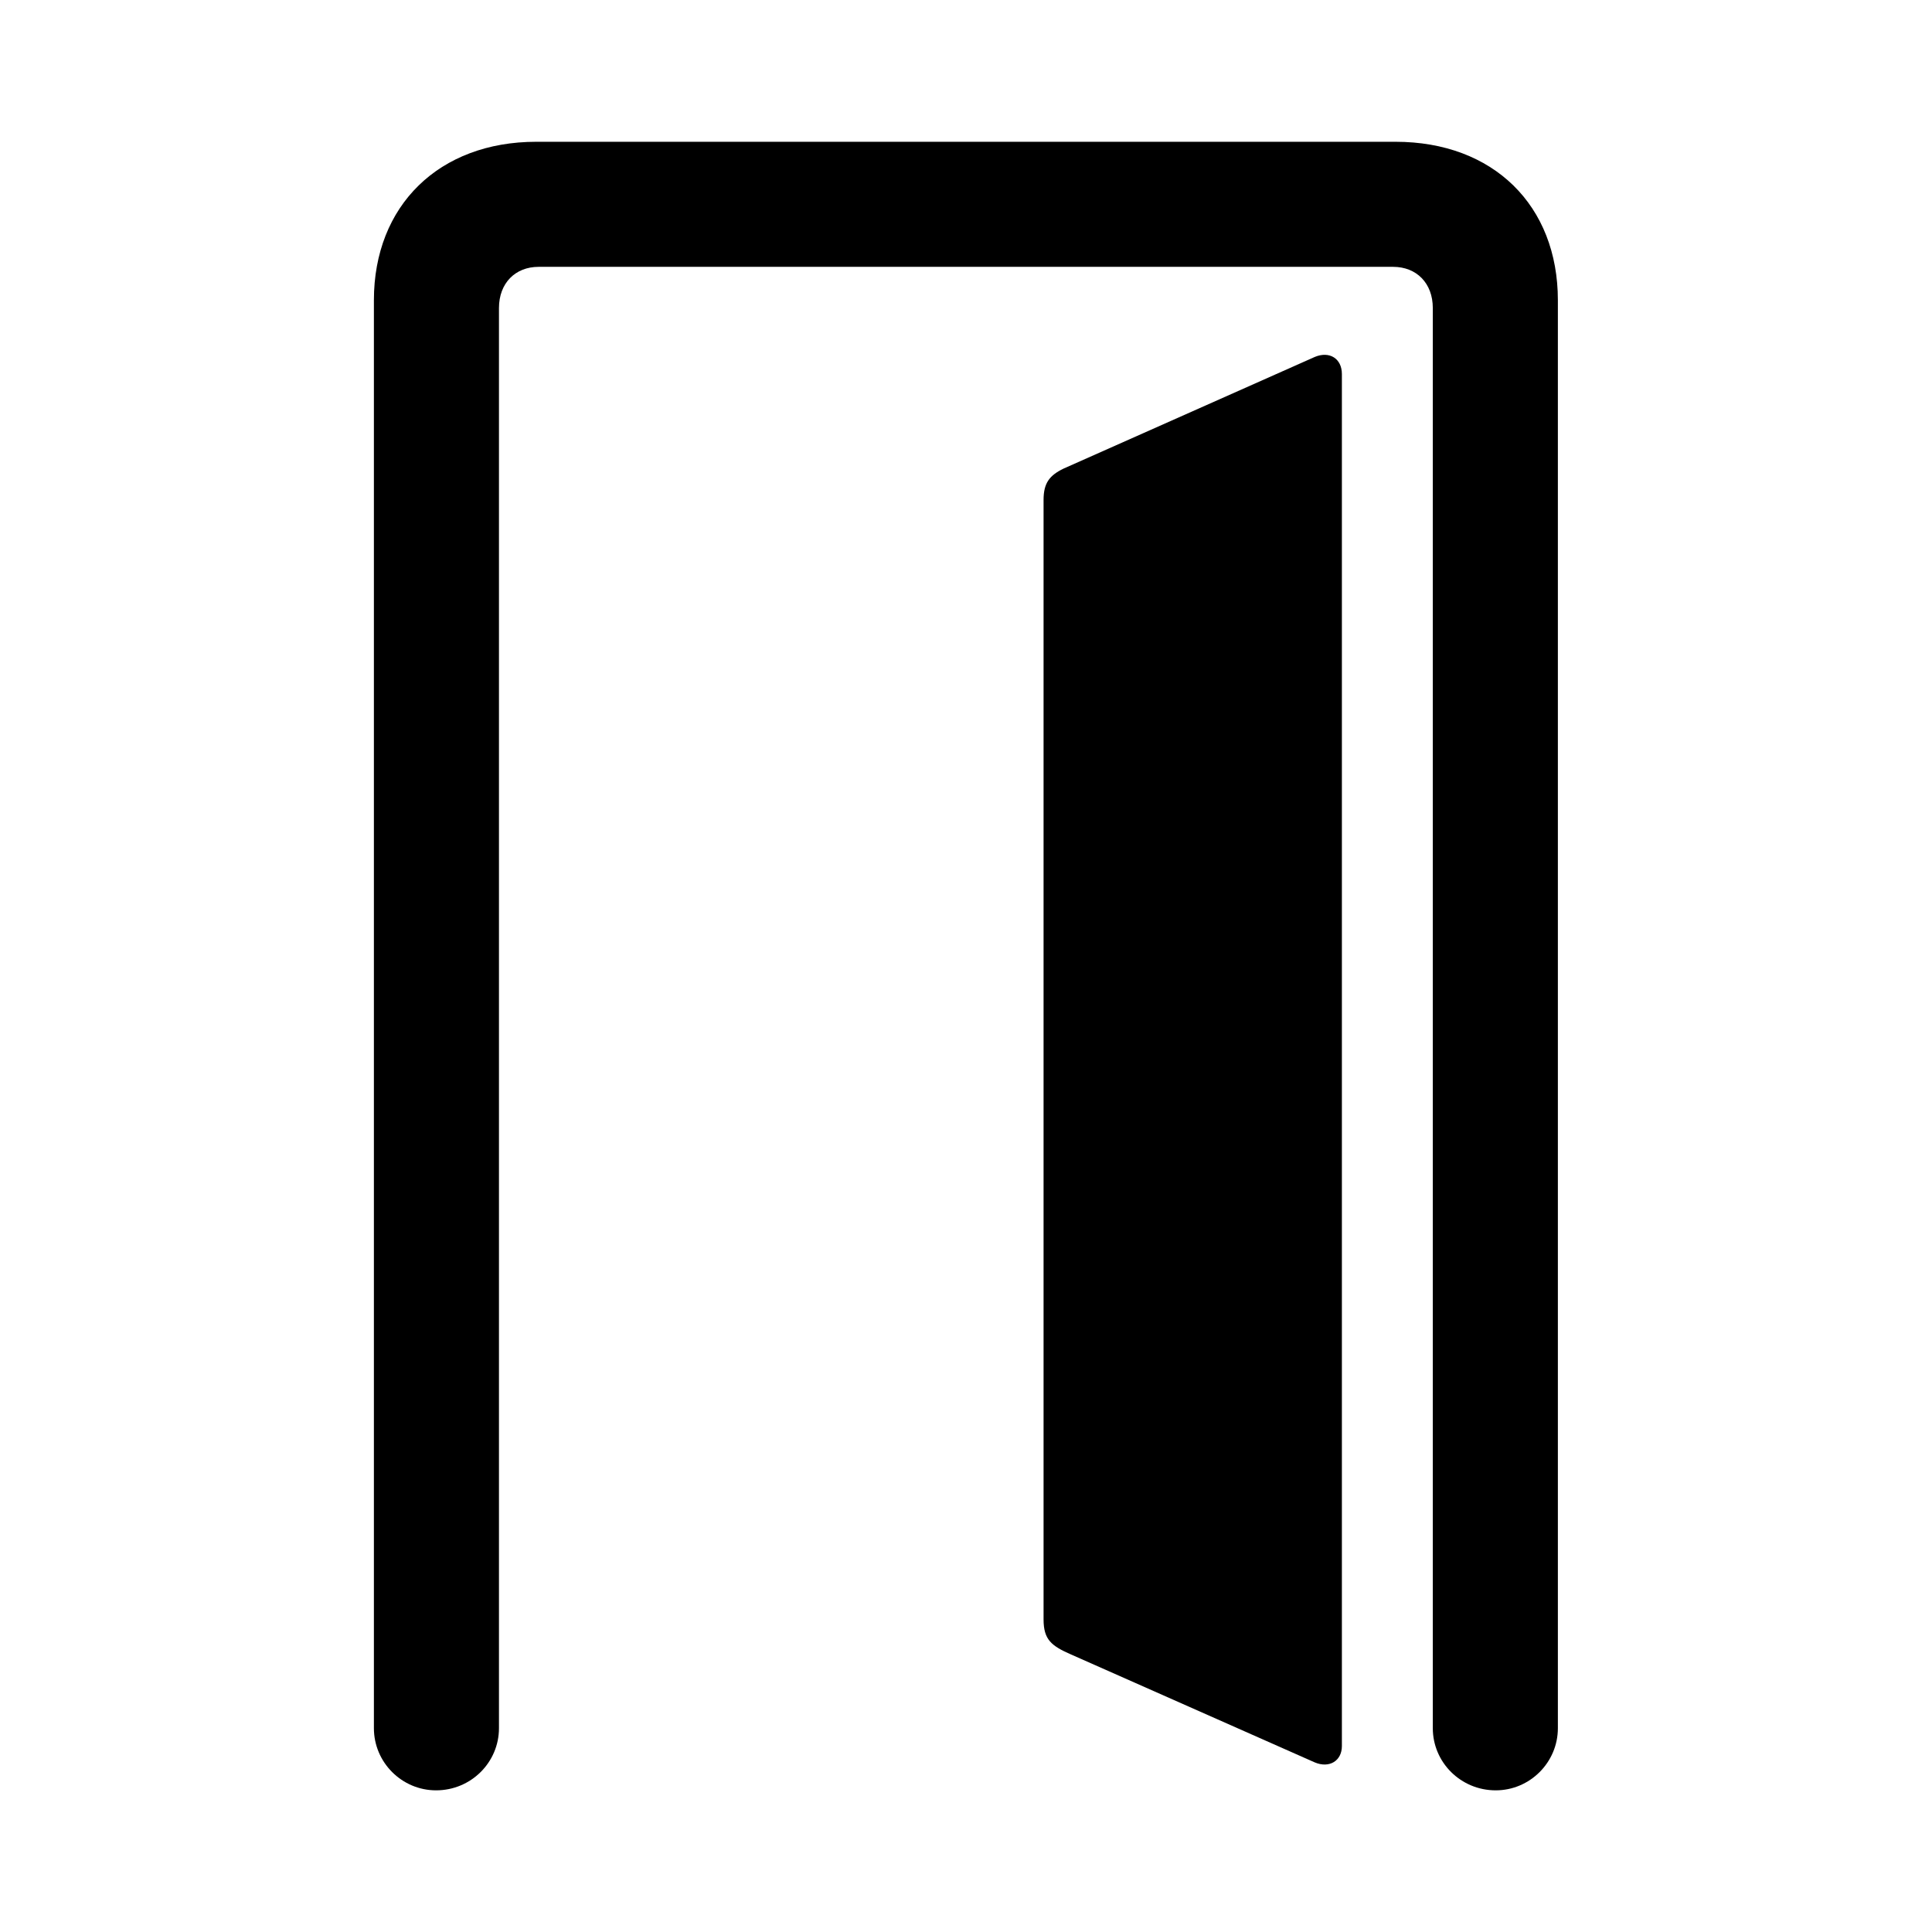 <svg width="34" height="34" viewBox="0 0 34 34" fill="none" xmlns="http://www.w3.org/2000/svg">
<path d="M24.558 2.495C26.281 2.495 27.416 3.616 27.416 5.284V30.413C27.416 31.015 26.924 31.507 26.322 31.507C25.707 31.507 25.215 31.015 25.215 30.413V5.421C25.215 4.983 24.928 4.696 24.517 4.696H9.478C9.068 4.696 8.781 4.983 8.781 5.421V30.413C8.781 31.015 8.289 31.507 7.674 31.507C7.072 31.507 6.58 31.015 6.58 30.413V5.284C6.58 3.616 7.728 2.495 9.437 2.495H24.558ZM23.137 6.282C23.396 6.173 23.615 6.309 23.615 6.583V30.727C23.615 30.987 23.396 31.124 23.137 31.015L18.844 29.114C18.502 28.964 18.365 28.854 18.365 28.499V8.798C18.365 8.499 18.47 8.367 18.716 8.247L23.137 6.282Z" fill="currentColor"/>
</svg>
